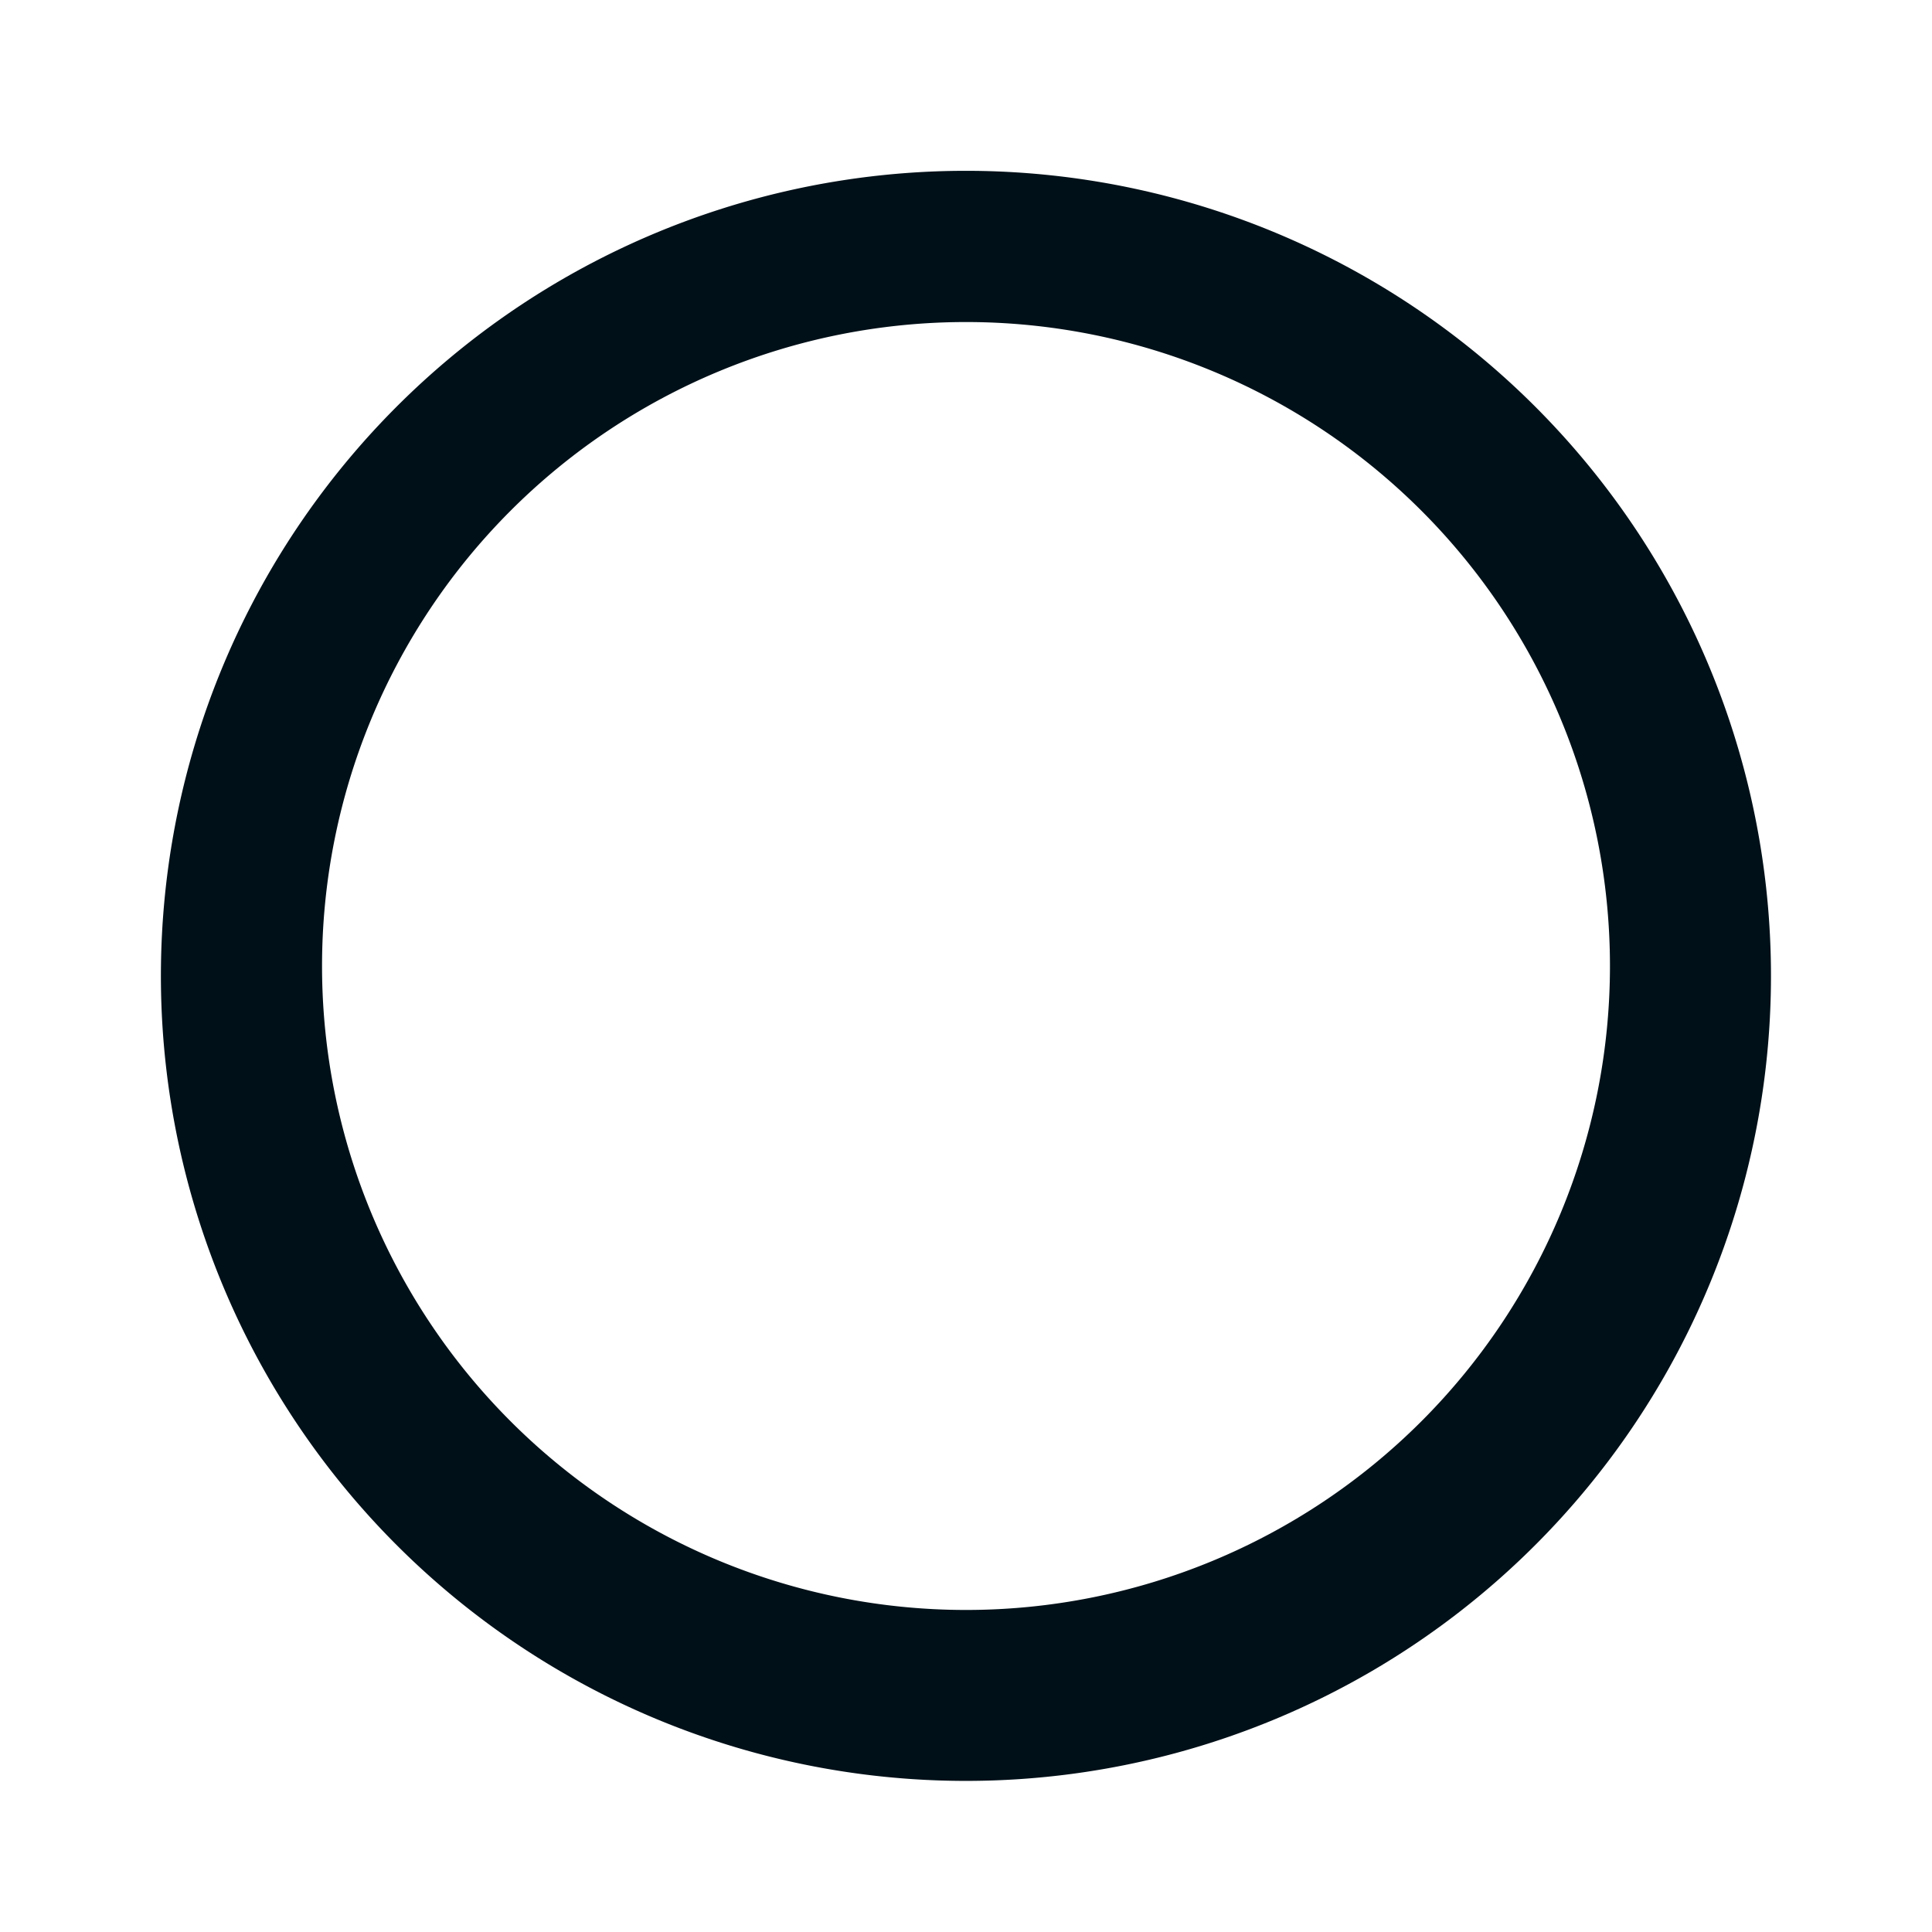 <svg width="16" height="16" fill="none" xmlns="http://www.w3.org/2000/svg"><path fill-rule="evenodd" clip-rule="evenodd" d="M1.333 8a6.667 6.667 0 1 0 13.333 0A6.667 6.667 0 0 0 1.333 8Zm12 0A5.333 5.333 0 1 1 2.667 8a5.333 5.333 0 0 1 10.666 0Z" fill="#001018"/></svg>